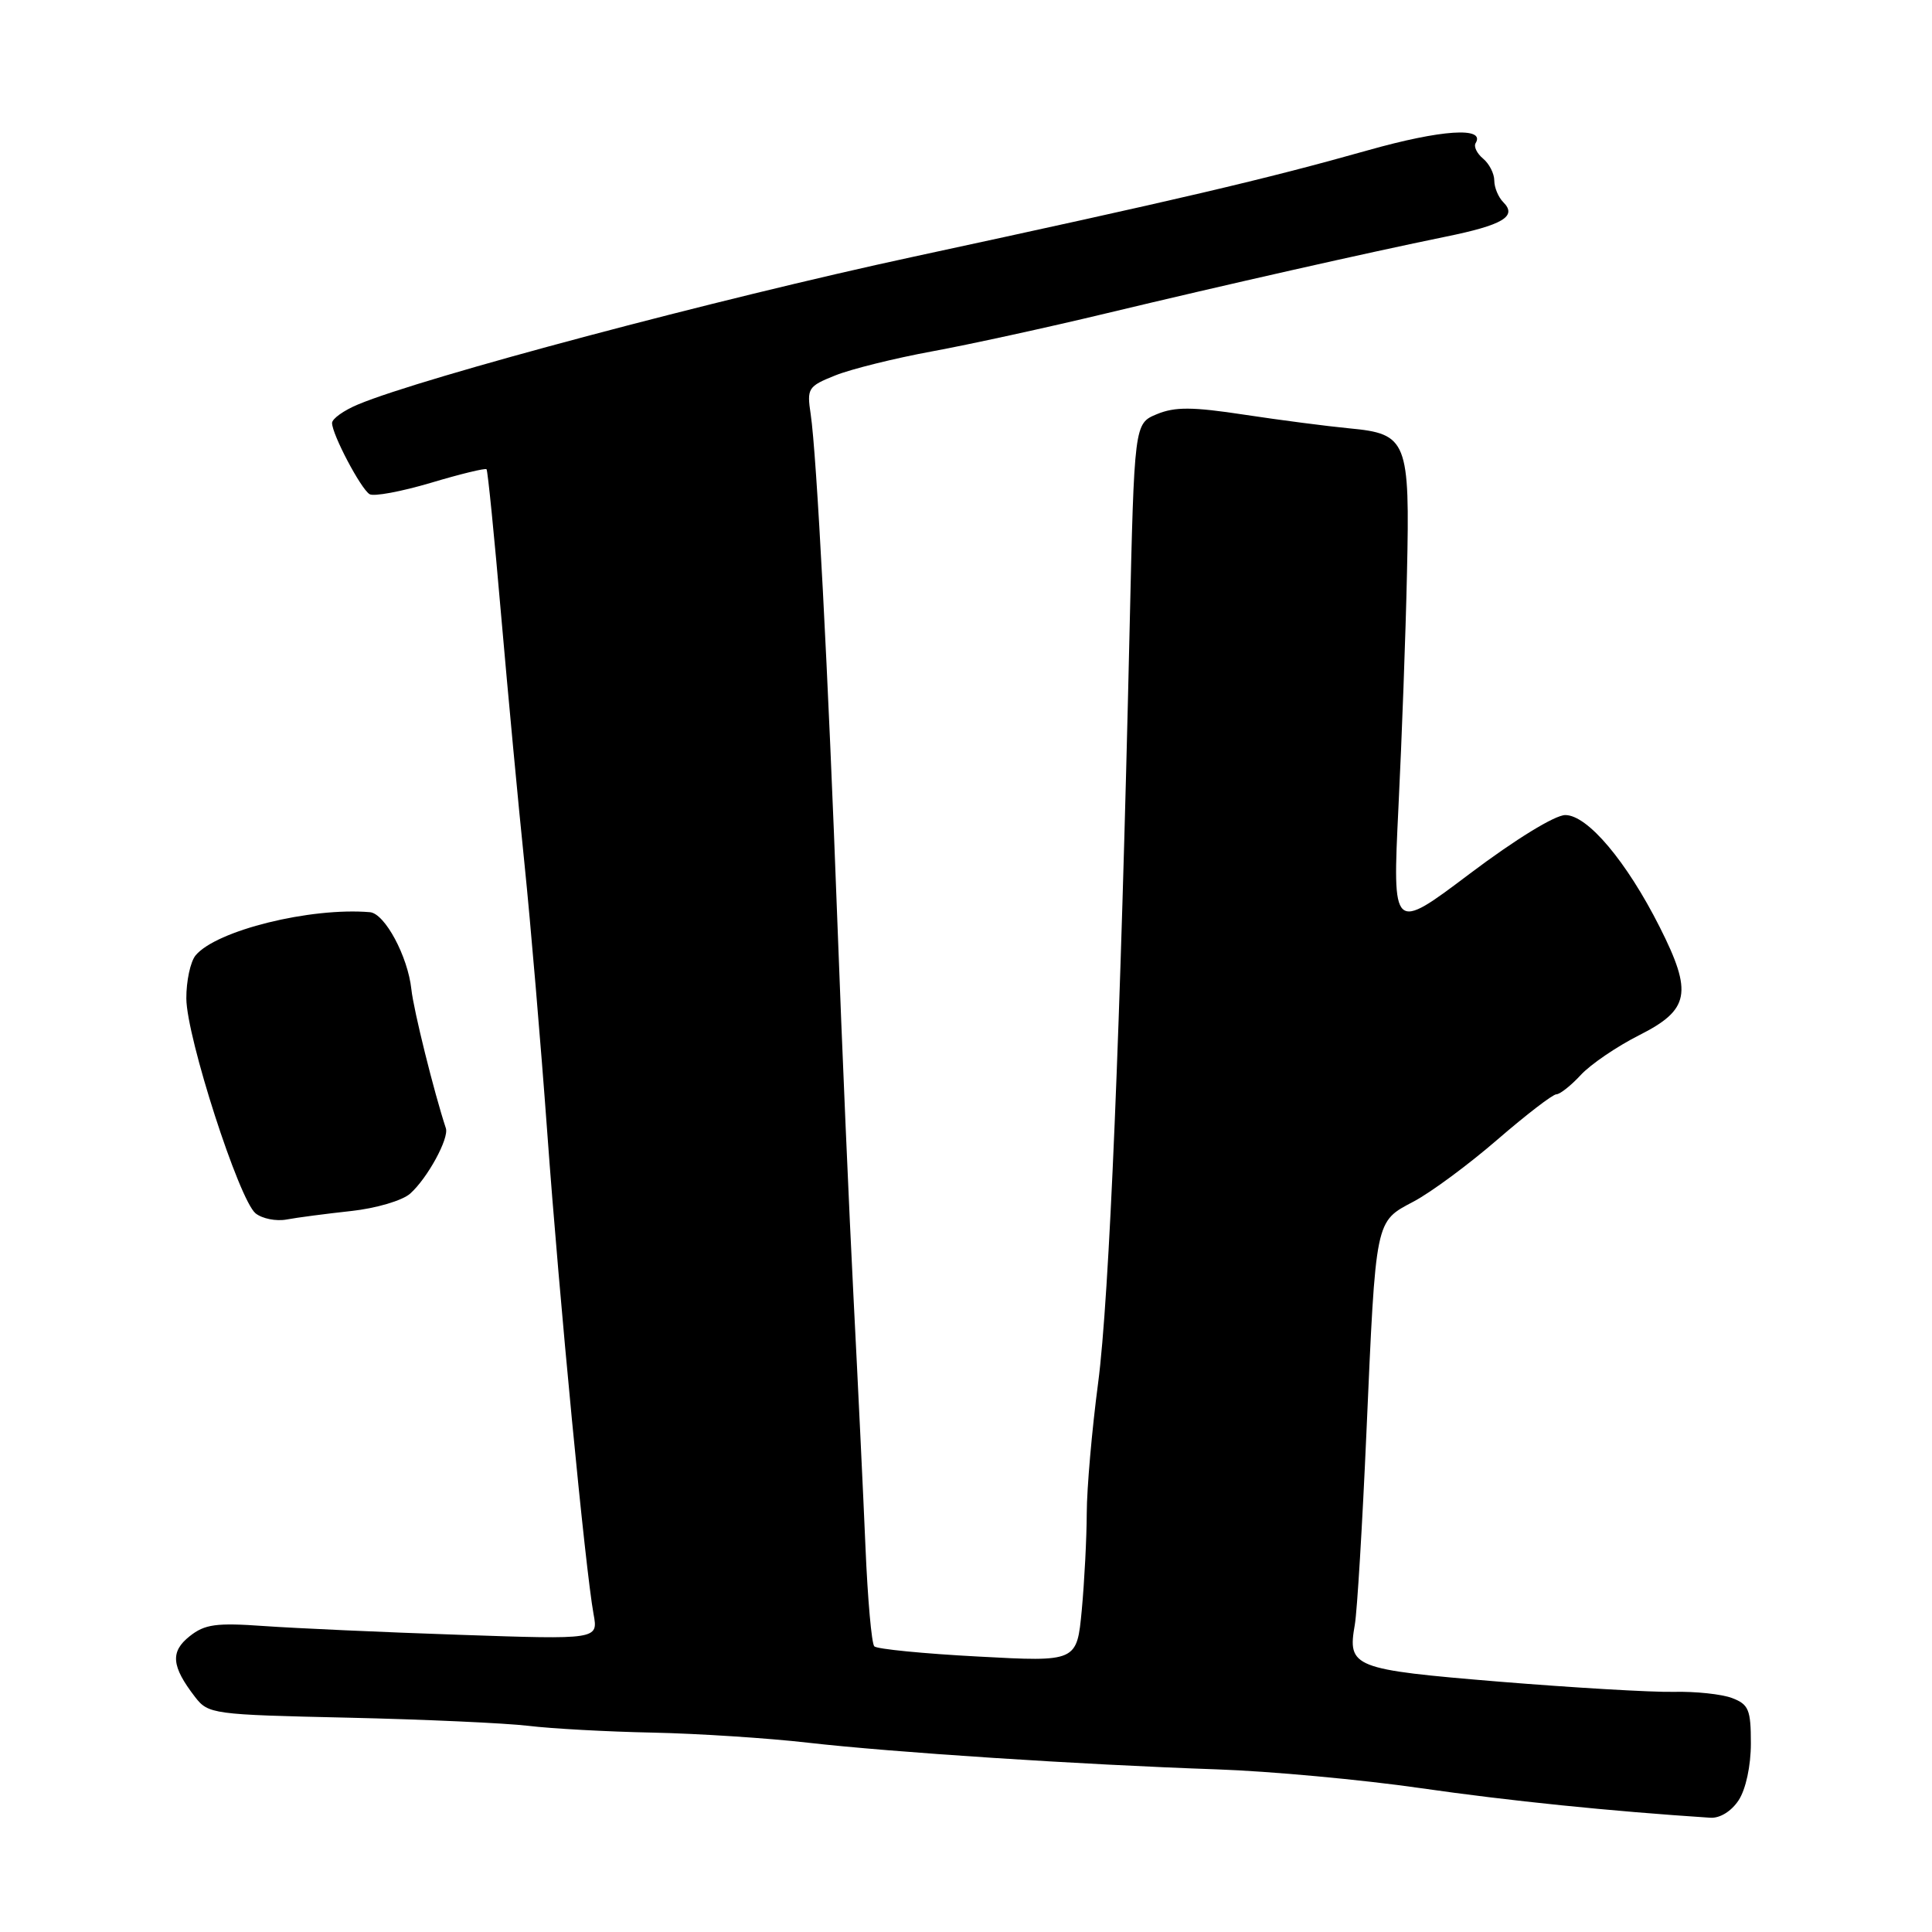 <?xml version="1.0" encoding="UTF-8" standalone="no"?>
<!DOCTYPE svg PUBLIC "-//W3C//DTD SVG 1.1//EN" "http://www.w3.org/Graphics/SVG/1.1/DTD/svg11.dtd" >
<svg xmlns="http://www.w3.org/2000/svg" xmlns:xlink="http://www.w3.org/1999/xlink" version="1.1" viewBox="0 0 256 256">
 <g >
 <path fill="currentColor"
d=" M 230.38 238.54 C 231.33 237.09 232.00 233.98 232.00 231.01 C 232.00 226.54 231.71 225.84 229.51 225.00 C 228.14 224.48 224.65 224.11 221.76 224.18 C 218.87 224.24 208.48 223.63 198.67 222.83 C 179.24 221.22 178.53 220.94 179.52 215.28 C 179.83 213.52 180.52 202.04 181.06 189.78 C 182.32 161.28 182.18 161.93 187.33 159.20 C 189.63 157.98 194.62 154.29 198.43 150.99 C 202.24 147.70 205.75 145.00 206.23 145.00 C 206.70 145.00 208.17 143.84 209.47 142.43 C 210.78 141.02 214.25 138.66 217.18 137.18 C 223.89 133.80 224.32 131.56 219.92 122.84 C 215.53 114.14 210.36 108.00 207.41 108.00 C 206.04 108.00 200.81 111.21 194.78 115.75 C 184.50 123.50 184.50 123.50 185.30 107.00 C 185.75 97.92 186.26 83.97 186.43 76.00 C 186.83 58.38 186.47 57.48 178.81 56.76 C 175.89 56.48 169.63 55.67 164.89 54.95 C 158.00 53.90 155.68 53.89 153.29 54.88 C 150.30 56.12 150.30 56.12 149.68 83.31 C 148.48 136.18 146.98 172.07 145.51 183.22 C 144.69 189.42 144.01 197.20 144.00 200.50 C 143.99 203.80 143.69 209.58 143.34 213.35 C 142.69 220.21 142.69 220.21 129.60 219.50 C 122.39 219.12 116.21 218.51 115.85 218.15 C 115.49 217.79 114.97 211.88 114.68 205.00 C 114.39 198.12 113.68 183.28 113.10 172.00 C 112.52 160.72 111.56 138.45 110.97 122.50 C 109.74 89.21 108.21 60.14 107.42 54.88 C 106.90 51.45 107.06 51.19 110.69 49.74 C 112.79 48.90 118.56 47.47 123.50 46.56 C 128.45 45.65 138.80 43.39 146.50 41.54 C 162.51 37.70 181.31 33.46 191.47 31.38 C 199.15 29.82 201.07 28.67 199.20 26.80 C 198.54 26.14 198.00 24.85 198.00 23.92 C 198.00 23.00 197.33 21.69 196.51 21.01 C 195.69 20.33 195.25 19.41 195.53 18.96 C 196.87 16.78 190.98 17.17 181.27 19.91 C 167.58 23.77 156.35 26.40 121.03 34.02 C 95.13 39.60 56.05 49.99 47.45 53.59 C 45.55 54.38 44.00 55.49 44.00 56.05 C 44.00 57.55 47.80 64.76 48.97 65.48 C 49.52 65.82 53.16 65.14 57.08 63.98 C 60.99 62.81 64.32 62.00 64.47 62.18 C 64.63 62.36 65.50 71.05 66.40 81.50 C 67.31 91.95 68.70 106.80 69.50 114.50 C 70.29 122.20 71.65 138.18 72.51 150.00 C 74.12 172.20 77.56 207.94 78.65 213.88 C 79.27 217.25 79.27 217.25 60.88 216.62 C 50.77 216.28 39.12 215.75 35.00 215.46 C 28.65 215.01 27.14 215.21 25.13 216.81 C 22.54 218.86 22.71 220.79 25.84 224.85 C 27.60 227.13 28.16 227.20 46.08 227.60 C 56.21 227.83 66.97 228.32 70.00 228.68 C 73.03 229.05 80.45 229.46 86.50 229.58 C 92.55 229.71 101.78 230.31 107.00 230.91 C 118.17 232.19 143.24 233.83 161.25 234.45 C 168.26 234.69 180.41 235.81 188.25 236.94 C 200.01 238.63 213.32 239.99 226.63 240.86 C 227.91 240.94 229.42 240.00 230.38 238.54 Z  M 46.50 160.47 C 49.84 160.11 53.32 159.08 54.35 158.16 C 56.65 156.11 59.52 150.84 59.08 149.50 C 57.51 144.73 54.80 133.84 54.51 131.09 C 54.04 126.72 50.99 121.04 49.02 120.87 C 41.14 120.20 28.66 123.29 25.92 126.59 C 25.23 127.42 24.68 130.00 24.69 132.30 C 24.72 137.44 31.68 159.01 33.87 160.78 C 34.75 161.48 36.59 161.85 37.98 161.59 C 39.37 161.33 43.20 160.83 46.50 160.47 Z "/>
</g>
</svg>